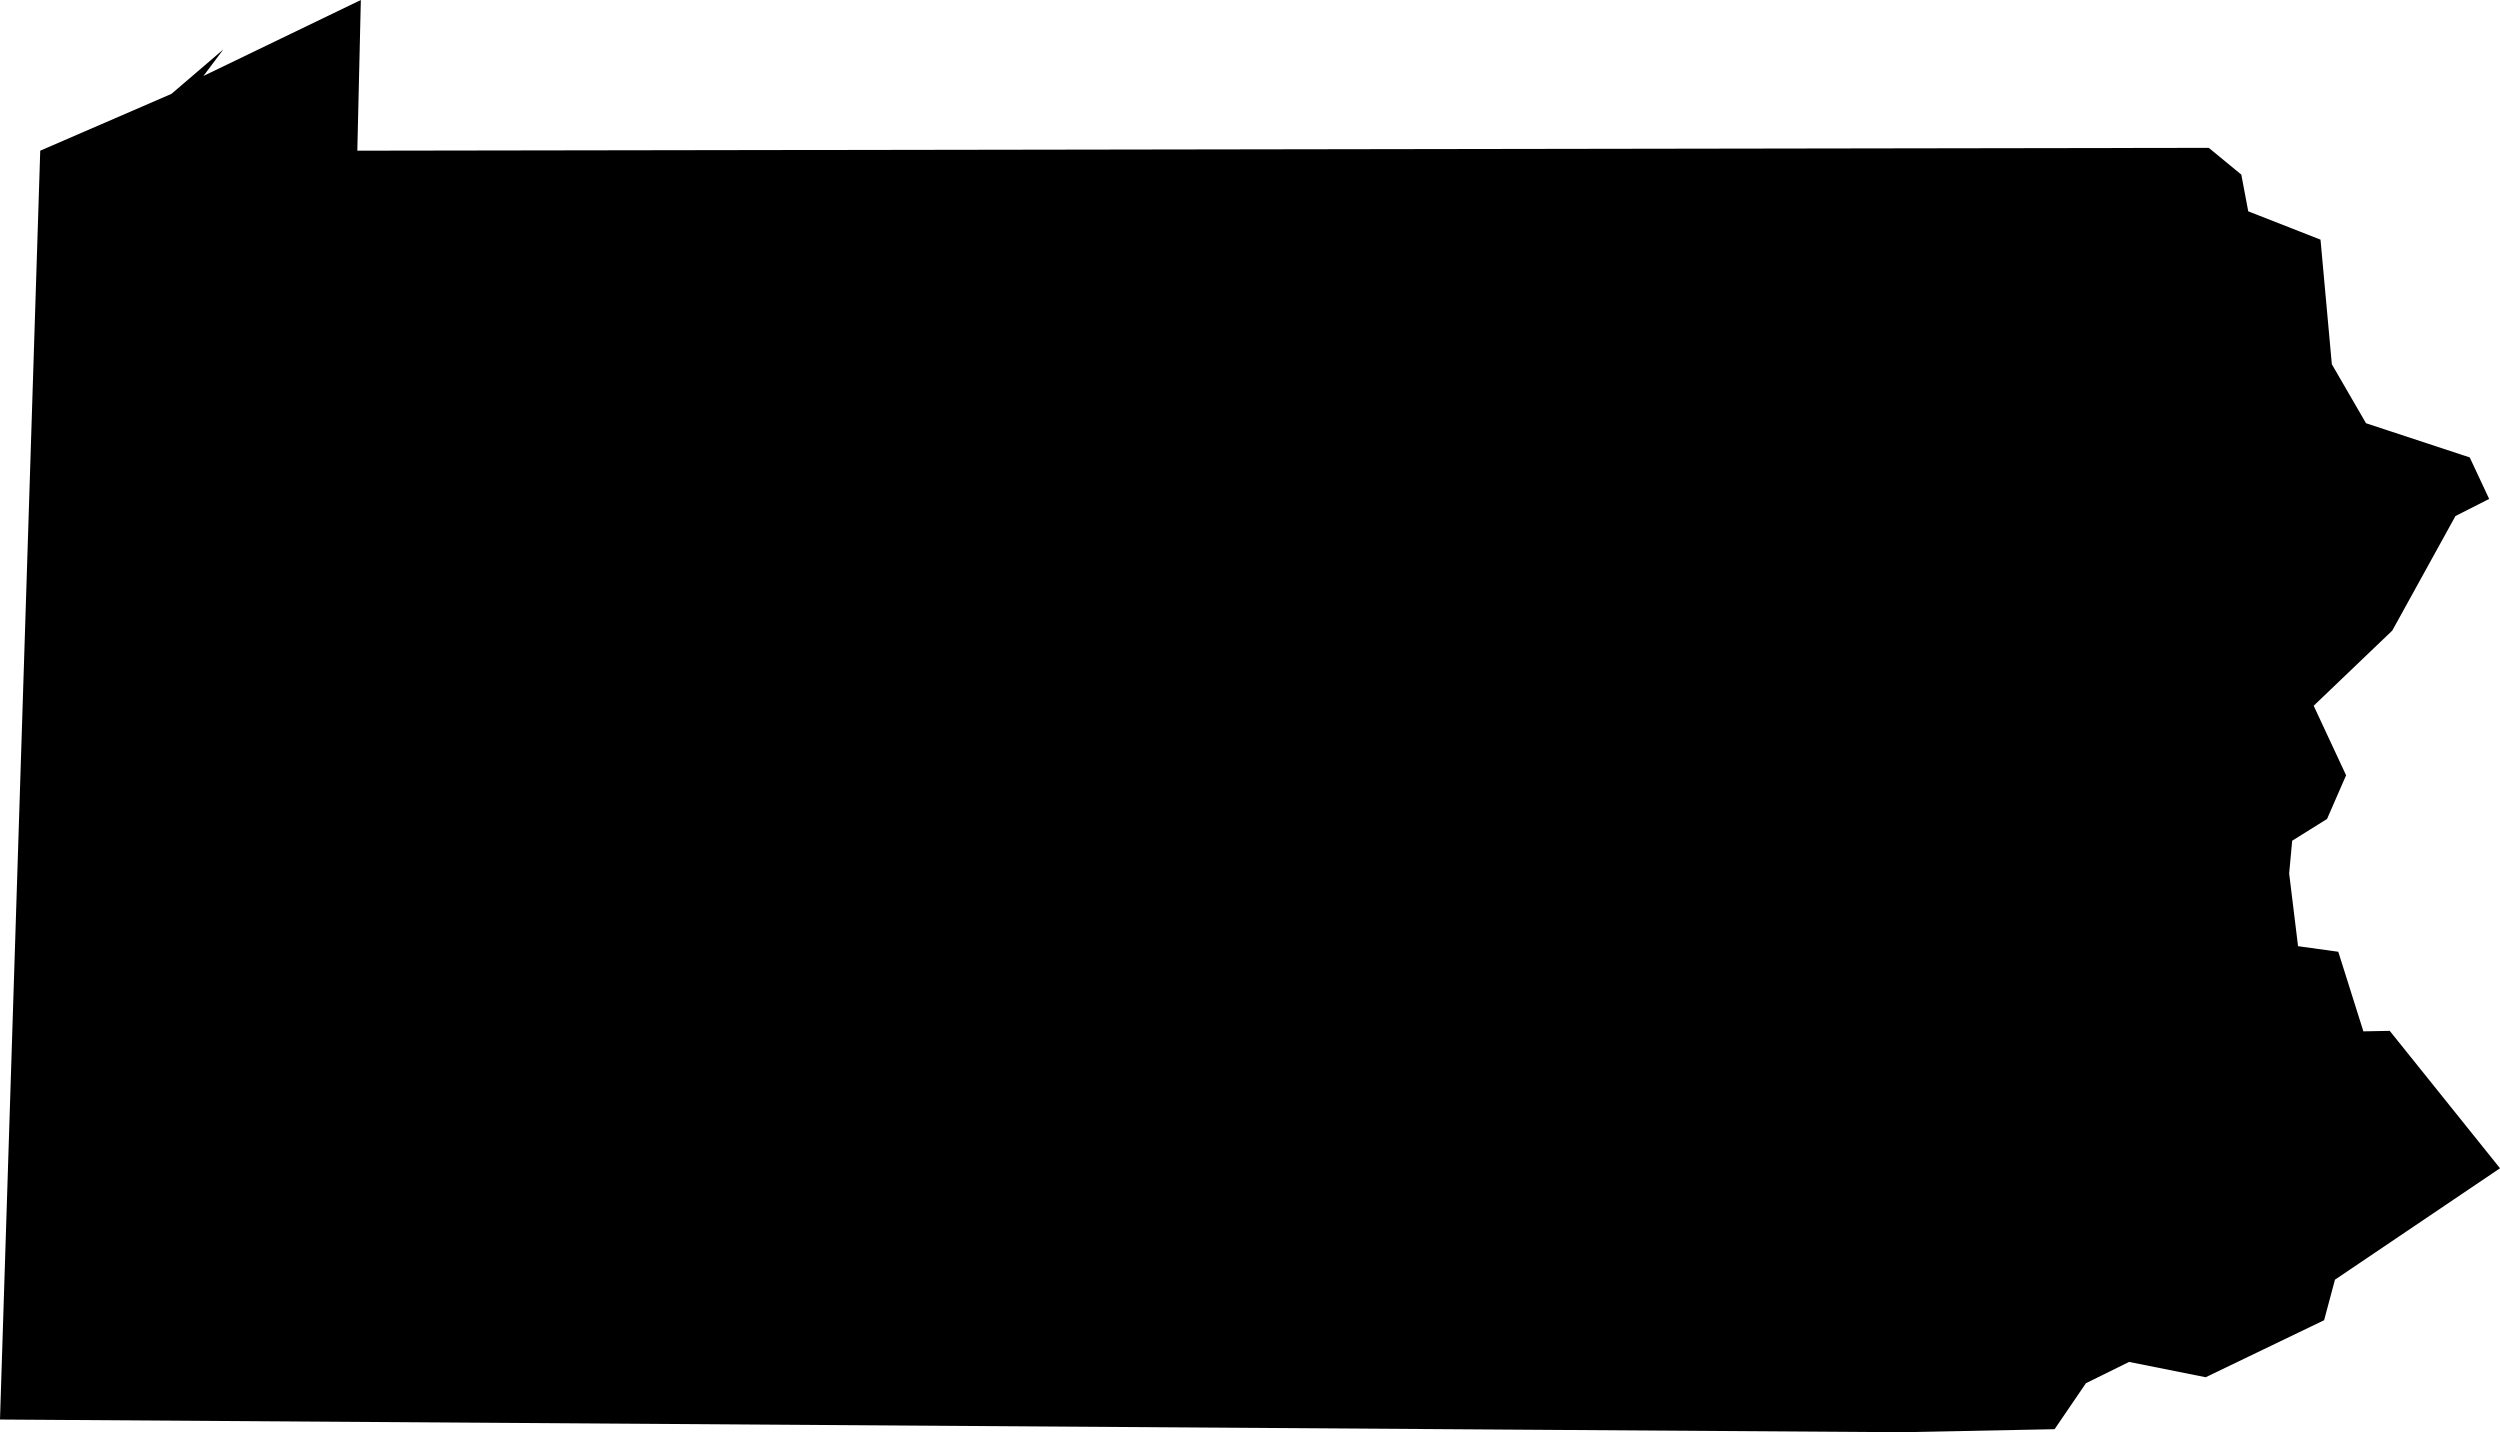 <svg id="Layer_1" data-name="Layer 1" xmlns="http://www.w3.org/2000/svg" viewBox="0 0 256 146.66"><title>PA</title><polygon points="254.89 51.09 251.44 52.84 244.97 64.57 236.92 72.27 240.24 79.39 238.29 83.86 234.72 86.09 234.41 89.44 235.32 96.89 239.44 97.46 242.01 105.61 244.71 105.56 256 119.63 239.1 131.04 237.99 135.19 225.86 141.03 218.02 139.46 213.6 141.64 210.39 146.35 194.69 146.66 0 145.36 4.12 15.43 17.56 9.61 22.87 5.06 20.83 7.78 36.95 0 36.59 15.43 226.18 15.14 229.51 17.88 230.22 21.64 237.62 24.54 238.78 37.3 242.28 43.34 252.9 46.84 254.89 51.09"/></svg>